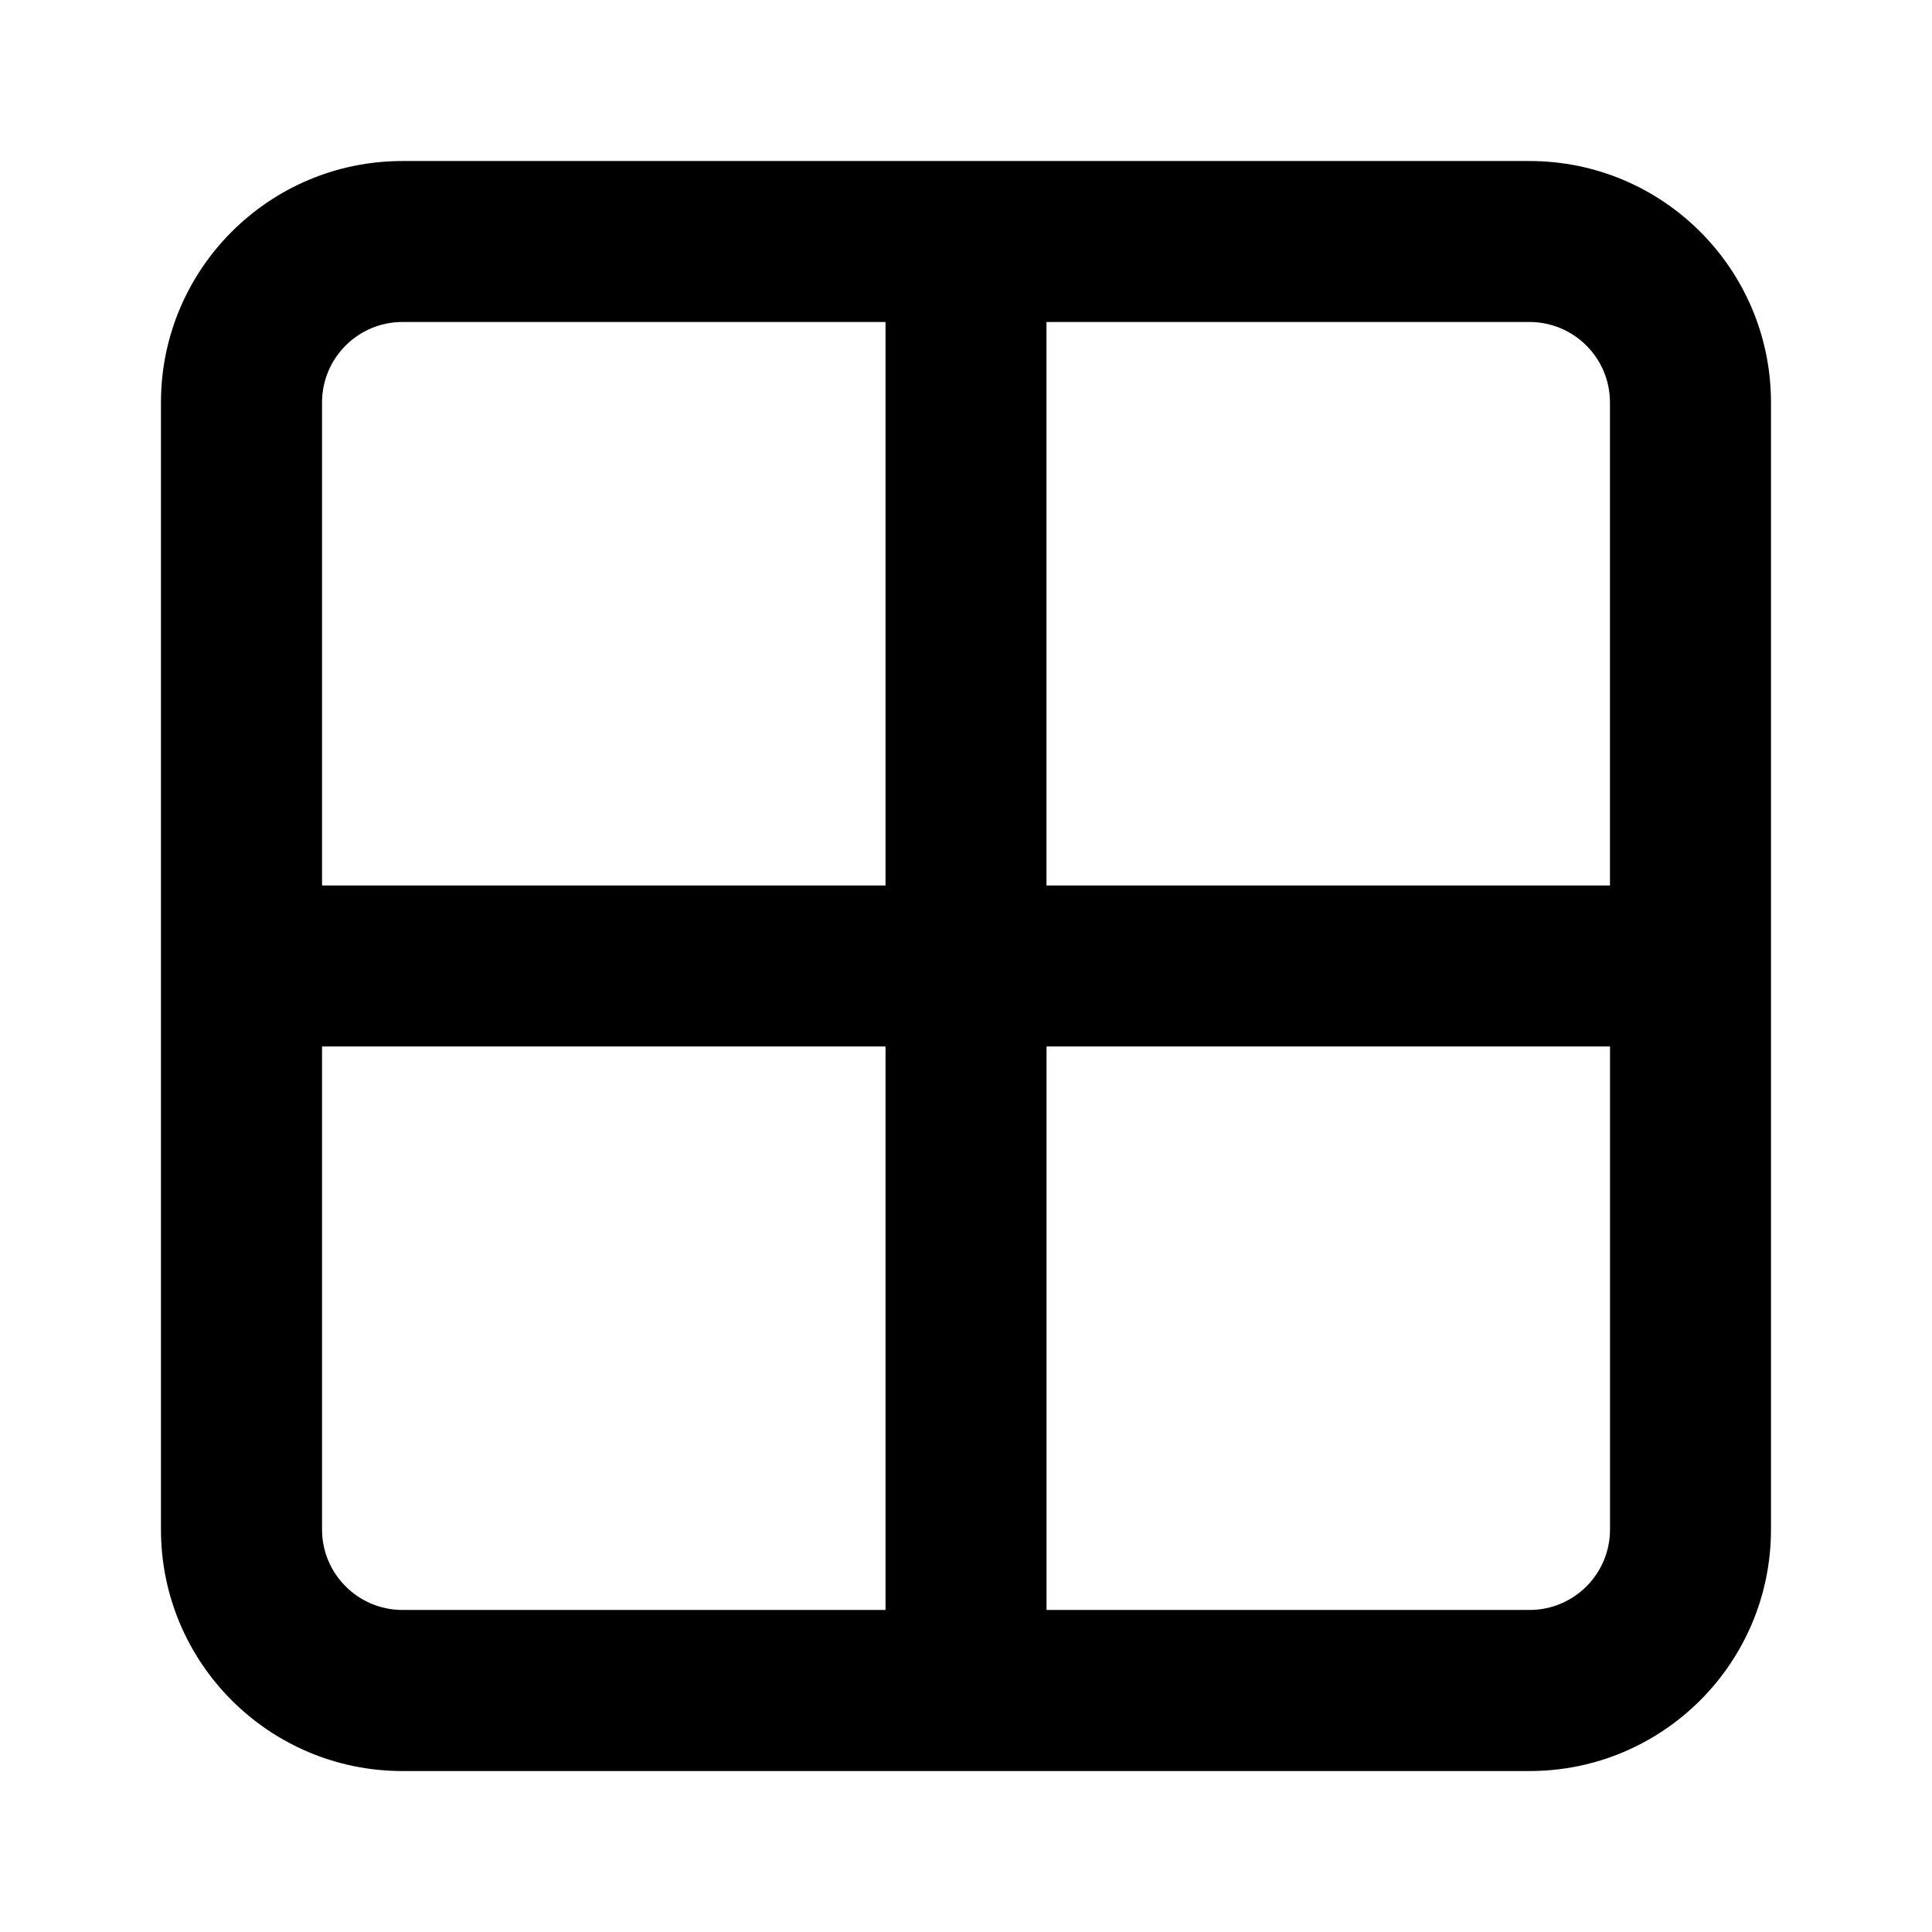 <!-- Generated by IcoMoon.io -->
<svg version="1.1" xmlns="http://www.w3.org/2000/svg" width="32" height="32" viewBox="0 0 32 32">
<title>Grid</title>
<path d="M25.333 2.667c2.209 0 4 1.791 4 4v0 18.667c0 2.209-1.791 4-4 4v0h-18.667c-2.209 0-4-1.791-4-4v0-18.667c0-2.209 1.791-4 4-4v0zM14.667 17.333h-9.333v8c0 0.736 0.597 1.333 1.333 1.333v0h8v-9.333zM26.667 17.333h-9.333v9.333h8c0.736 0 1.333-0.597 1.333-1.333v0-8zM25.333 5.333h-8v9.333h9.333v-8c0-0.736-0.597-1.333-1.333-1.333v0zM14.667 5.333h-8c-0.736 0-1.333 0.597-1.333 1.333v0 8h9.333v-9.333z"></path>
</svg>
